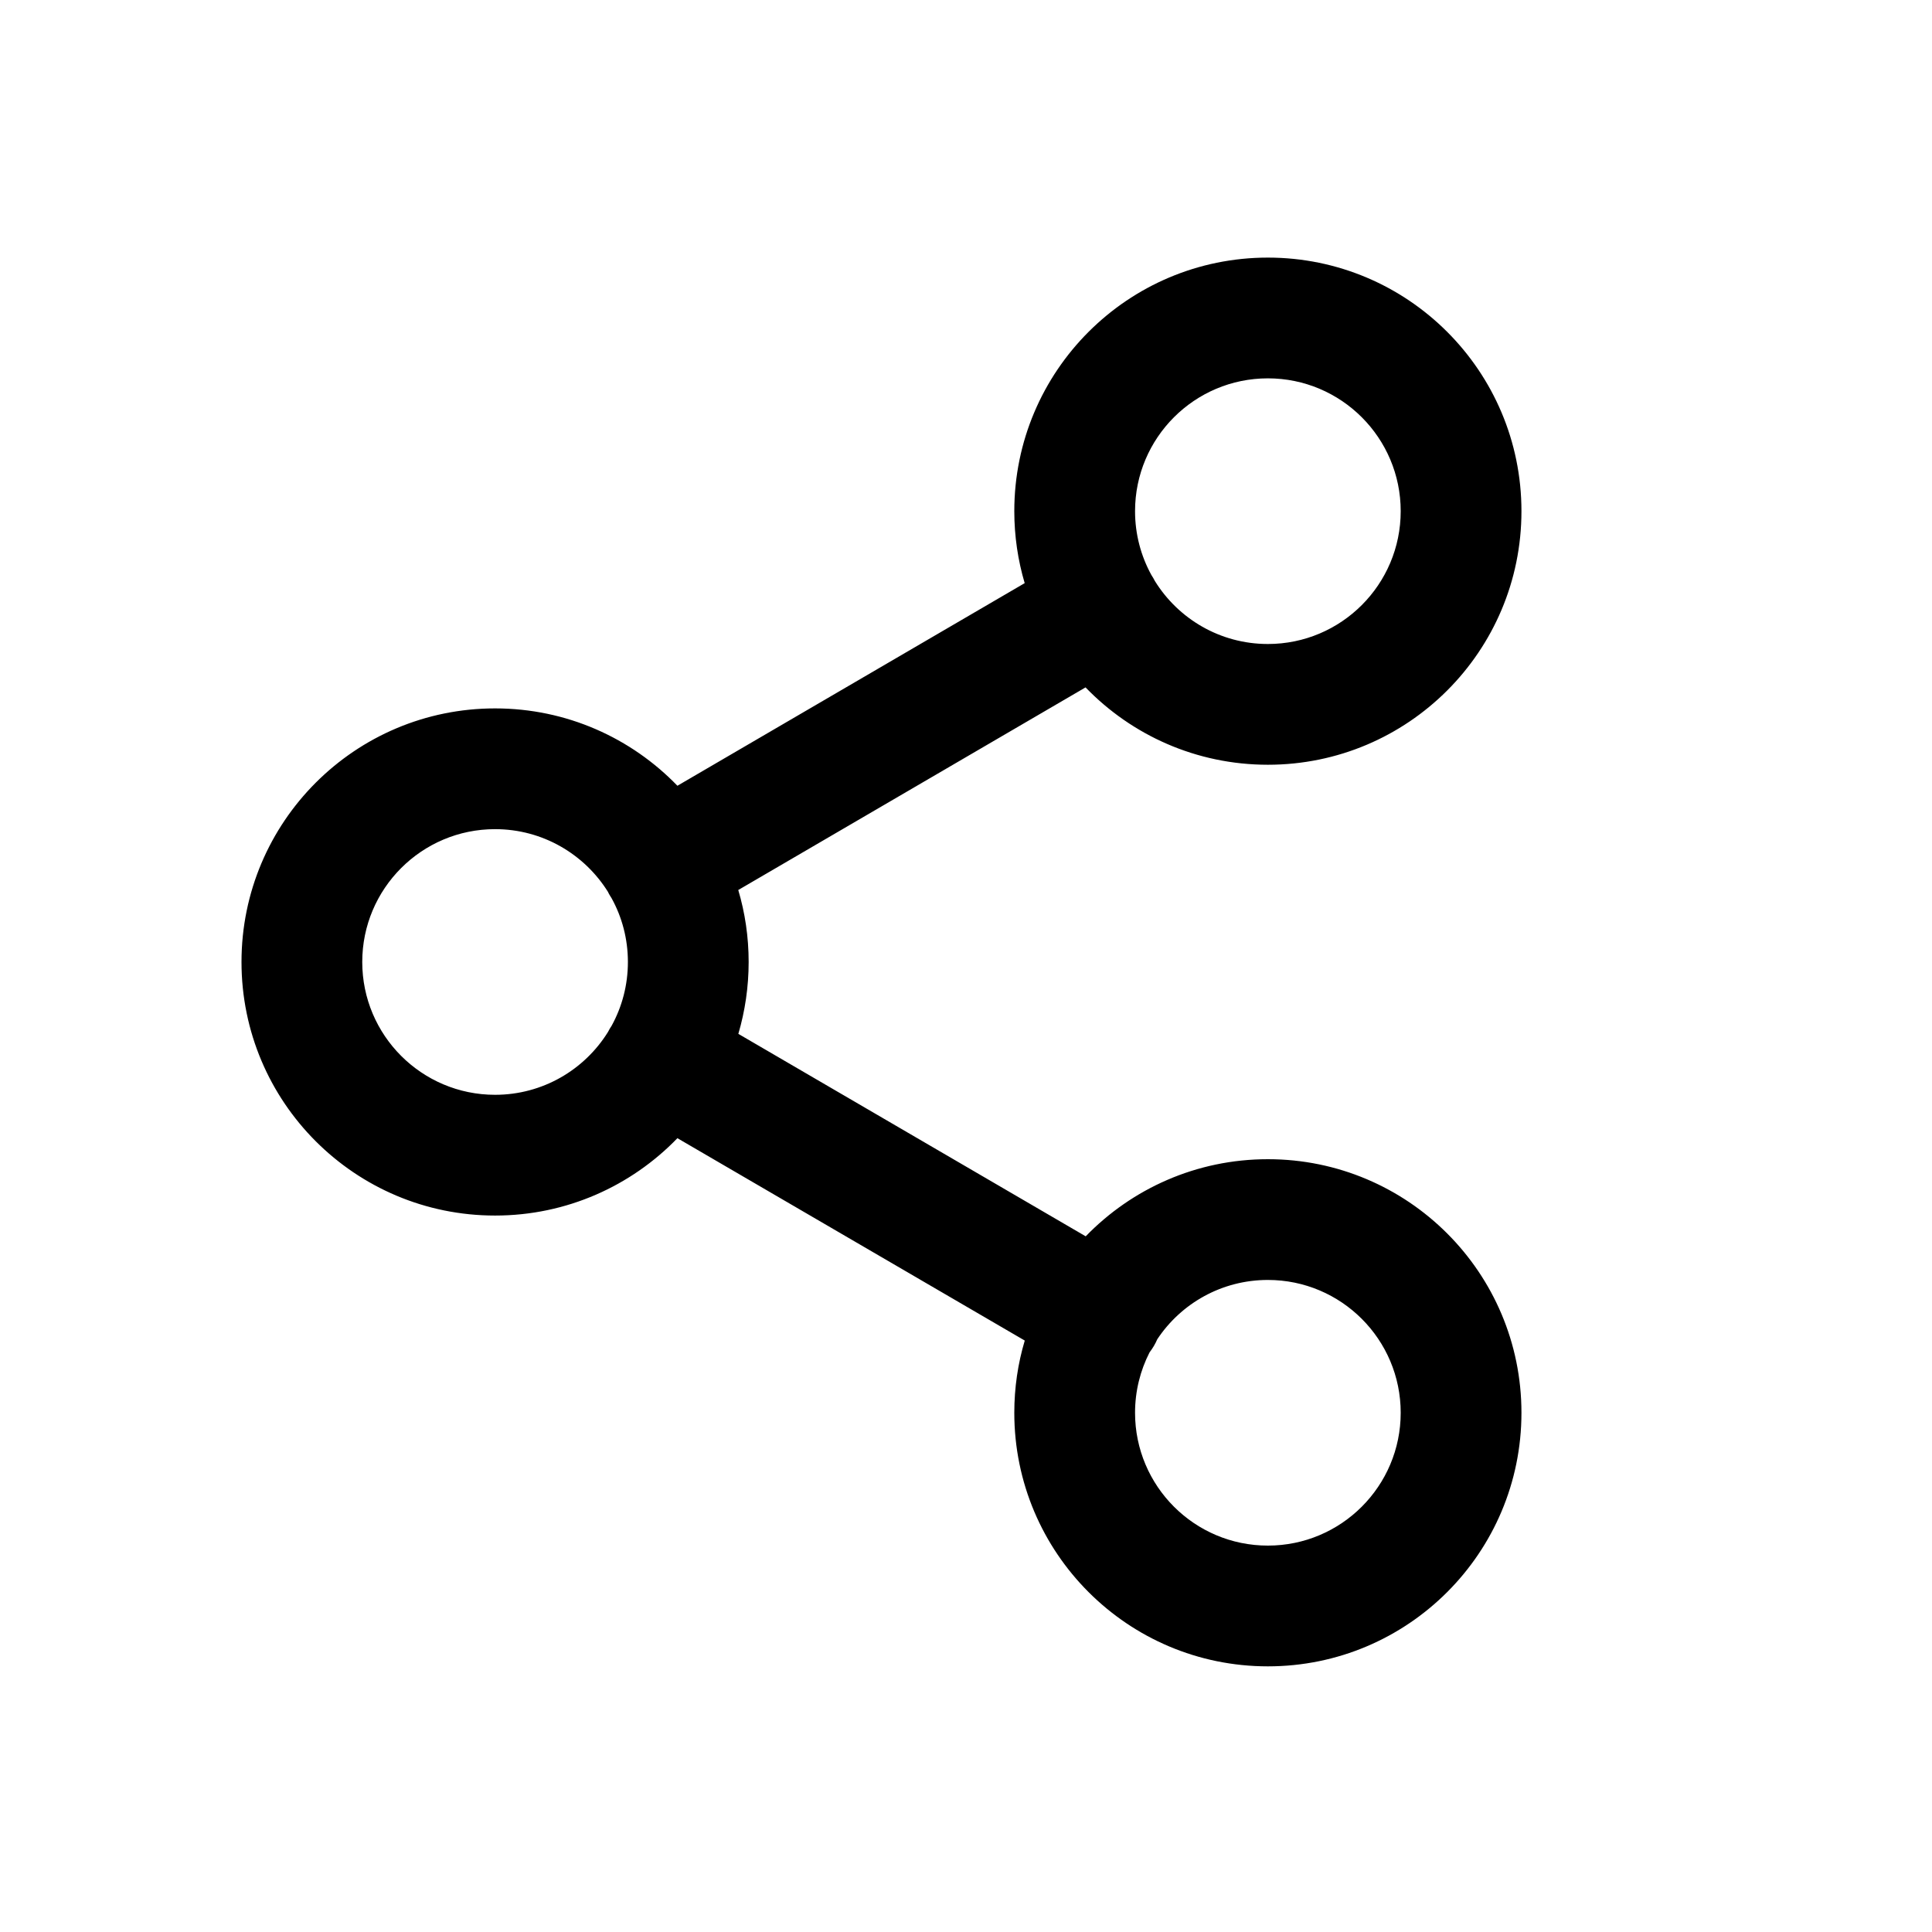 <svg viewBox="0 0 24 24" xmlns="http://www.w3.org/2000/svg">
<path fill-rule="evenodd" clip-rule="evenodd" d="M12.6 6.35C12.6 4.61 14.01 3.2 15.75 3.2C17.49 3.2 18.9 4.61 18.9 6.35C18.9 8.09 17.49 9.5 15.75 9.5C14.861 9.5 14.058 9.132 13.485 8.539L9.171 11.056C9.255 11.339 9.3 11.639 9.3 11.95C9.3 12.26 9.255 12.56 9.172 12.843L13.487 15.358C14.06 14.767 14.862 14.4 15.75 14.4C17.49 14.4 18.9 15.81 18.9 17.55C18.9 19.29 17.49 20.7 15.75 20.7C14.01 20.7 12.6 19.29 12.6 17.55C12.6 17.238 12.645 16.937 12.73 16.653L8.415 14.139C7.843 14.731 7.039 15.1 6.15 15.1C4.41 15.1 3 13.69 3 11.95C3 10.21 4.41 8.8 6.15 8.8C7.039 8.8 7.842 9.168 8.415 9.761L12.729 7.244C12.645 6.96 12.6 6.66 12.6 6.35ZM14.346 7.217C14.34 7.205 14.333 7.192 14.326 7.18C14.318 7.167 14.311 7.155 14.303 7.143C14.174 6.908 14.1 6.638 14.1 6.35C14.1 5.439 14.839 4.7 15.75 4.7C16.661 4.7 17.4 5.439 17.4 6.35C17.4 7.261 16.661 8 15.75 8C15.157 8 14.637 7.687 14.346 7.217ZM7.553 11.08C7.261 10.612 6.742 10.3 6.15 10.3C5.239 10.3 4.5 11.039 4.5 11.95C4.5 12.861 5.239 13.6 6.15 13.6C6.742 13.6 7.262 13.288 7.553 12.819C7.559 12.806 7.566 12.793 7.574 12.78C7.582 12.767 7.59 12.754 7.598 12.742C7.727 12.507 7.8 12.237 7.8 11.95C7.8 11.663 7.727 11.393 7.598 11.159C7.59 11.146 7.582 11.133 7.574 11.12C7.566 11.107 7.559 11.094 7.553 11.08ZM14.334 16.72C14.317 16.748 14.299 16.775 14.28 16.8C14.165 17.025 14.1 17.28 14.1 17.55C14.1 18.461 14.839 19.2 15.75 19.2C16.661 19.2 17.4 18.461 17.4 17.55C17.4 16.639 16.661 15.9 15.75 15.9C15.177 15.9 14.671 16.192 14.376 16.637C14.364 16.665 14.35 16.692 14.334 16.72Z" fill="currentColor"/>
</svg>
